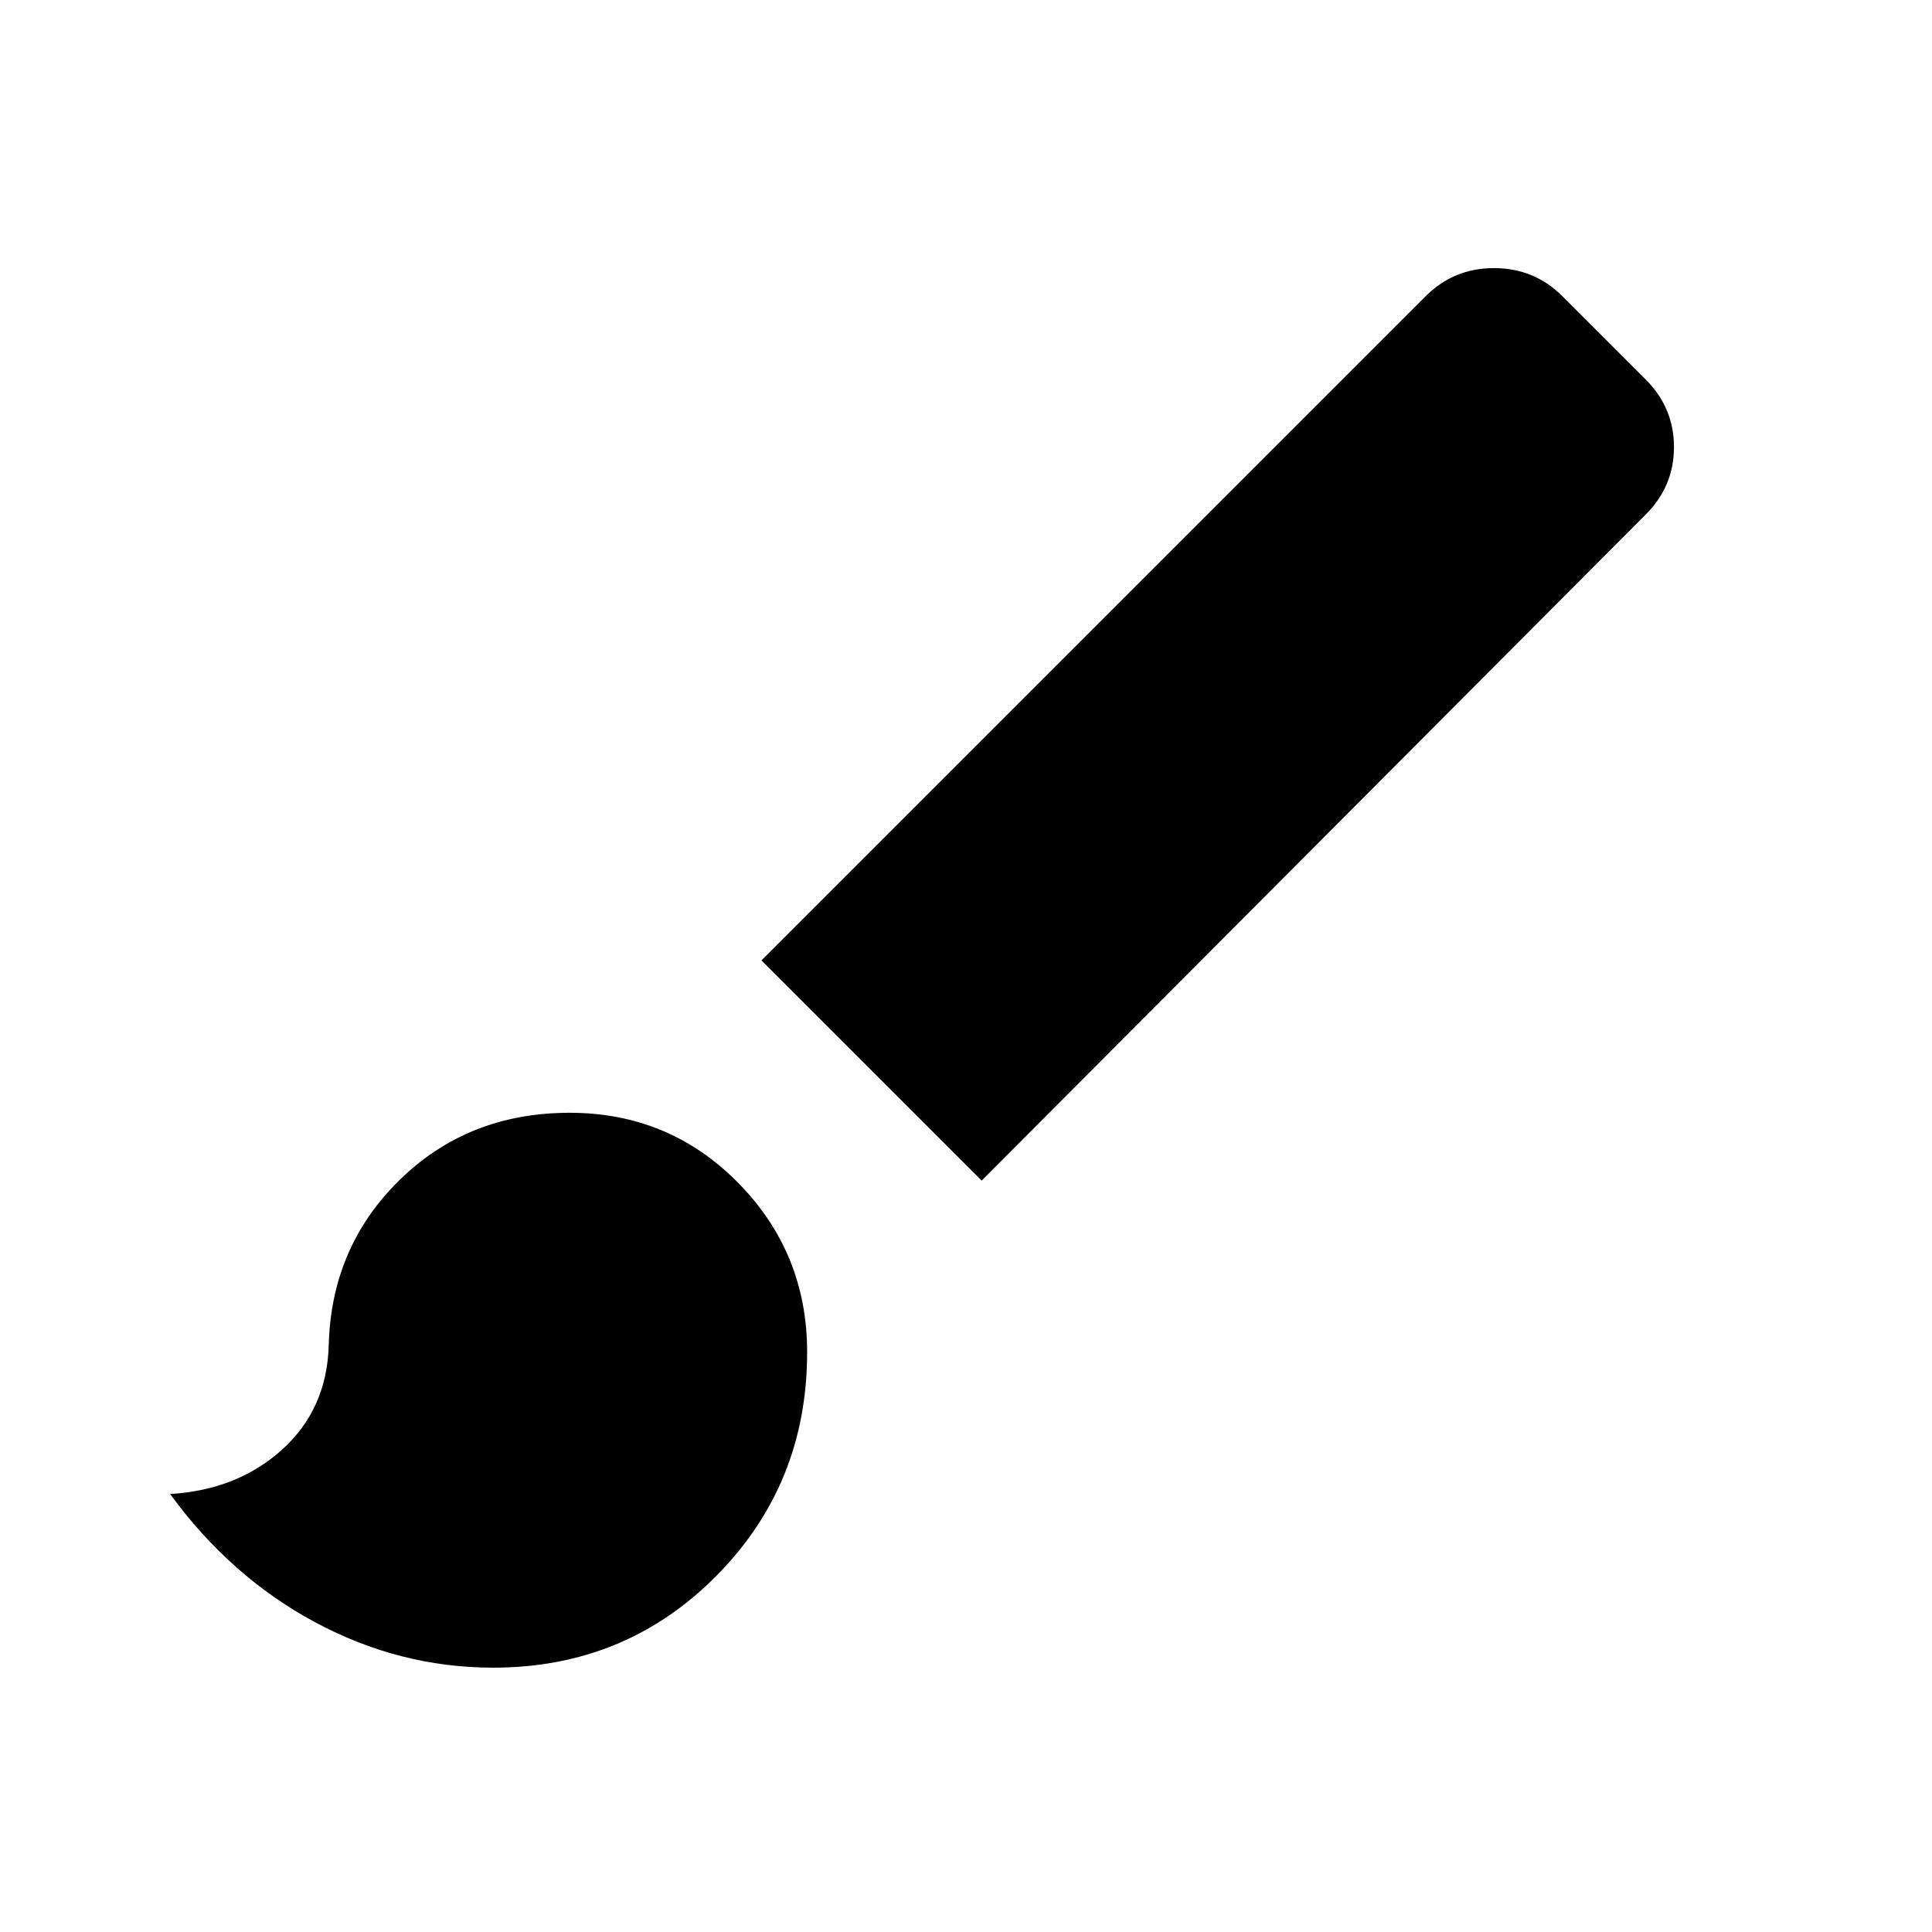 <svg xmlns="http://www.w3.org/2000/svg" height="20" viewBox="0 -960 960 960" width="20"><path d="M245.087-131.348q-46.435 0-88.446-22.532-42.011-22.533-72.12-63.75 33.392-2 55.631-22.044 22.239-20.043 23.196-51.761 1.195-48.956 35.271-82.293 34.077-33.337 84.468-33.337 49.391 0 83.685 34.793 34.293 34.794 34.293 84.185 0 65.631-45.174 111.185t-110.804 45.554ZM487.783-373.37 378.37-482.783l330-330q14-14 34-14t34 14l41.413 41.413q14 14 14 33.5t-14 33.5l-330 331Z"/></svg>